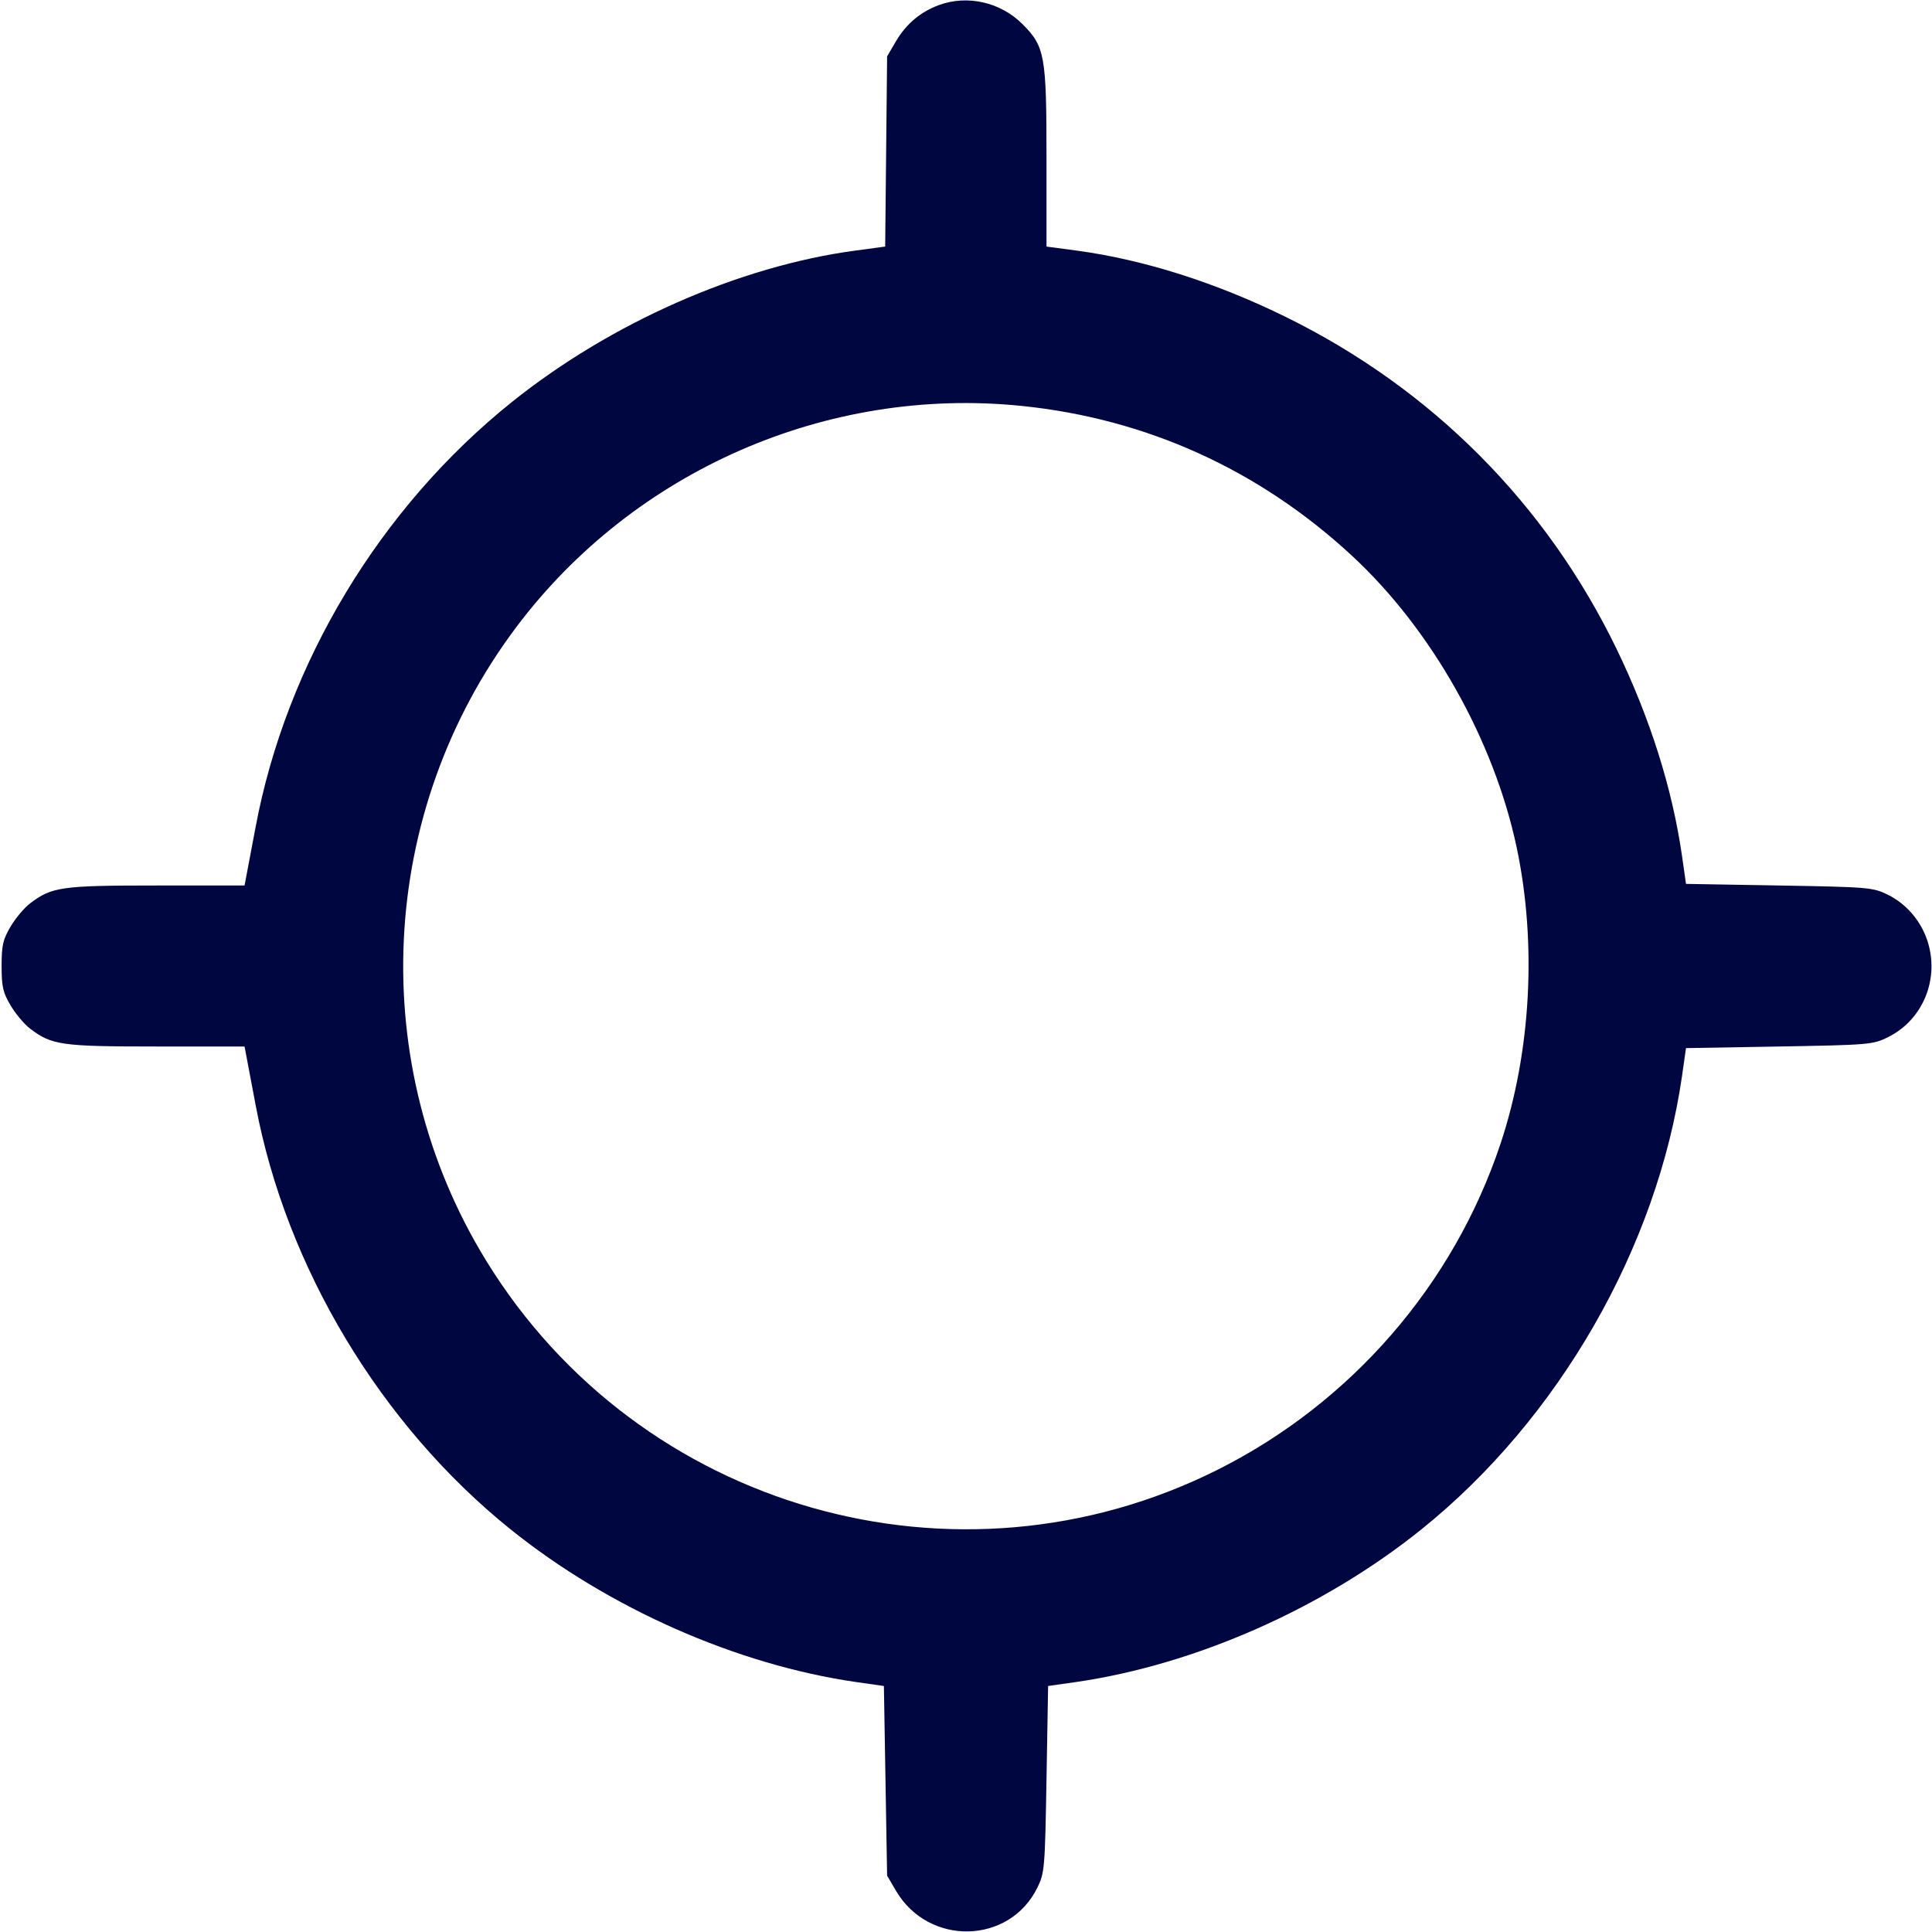<svg xmlns="http://www.w3.org/2000/svg" width="24" height="24" fill="currentColor" class="mmi mmi-location-starting" viewBox="0 0 24 24"><path d="M11.664 0.063 C 11.436 0.146,11.257 0.297,11.131 0.511 L 11.020 0.700 11.008 1.882 L 10.996 3.063 10.624 3.113 C 9.182 3.307,7.588 4.009,6.360 4.993 C 4.723 6.304,3.557 8.238,3.175 10.275 C 3.118 10.575,3.065 10.861,3.055 10.910 L 3.038 11.000 1.944 11.000 C 0.762 11.000,0.643 11.017,0.374 11.222 C 0.301 11.277,0.192 11.408,0.131 11.511 C 0.036 11.672,0.020 11.744,0.020 12.000 C 0.020 12.256,0.036 12.328,0.131 12.489 C 0.192 12.592,0.301 12.723,0.374 12.778 C 0.643 12.983,0.762 13.000,1.944 13.000 L 3.038 13.000 3.055 13.090 C 3.065 13.139,3.119 13.428,3.176 13.730 C 3.554 15.744,4.731 17.702,6.341 18.997 C 7.561 19.978,9.150 20.680,10.635 20.895 L 10.980 20.944 11.000 22.122 L 11.020 23.300 11.131 23.489 C 11.536 24.178,12.539 24.156,12.886 23.450 C 12.976 23.267,12.981 23.214,13.000 22.102 L 13.020 20.944 13.365 20.895 C 14.850 20.680,16.439 19.978,17.659 18.997 C 19.364 17.626,20.587 15.497,20.895 13.365 L 20.944 13.020 22.102 13.000 C 23.214 12.981,23.267 12.976,23.450 12.886 C 23.892 12.669,24.101 12.151,23.939 11.675 C 23.855 11.430,23.677 11.226,23.450 11.114 C 23.267 11.024,23.214 11.019,22.102 11.000 L 20.944 10.980 20.895 10.635 C 20.773 9.790,20.498 8.922,20.081 8.060 C 19.207 6.257,17.787 4.831,15.980 3.941 C 15.111 3.512,14.204 3.224,13.374 3.113 L 13.000 3.063 13.000 1.959 C 13.000 0.689,12.980 0.578,12.701 0.299 C 12.429 0.027,12.018 -0.067,11.664 0.063 M12.686 5.042 C 14.238 5.199,15.639 5.834,16.793 6.902 C 17.782 7.817,18.558 9.192,18.841 10.529 C 19.093 11.723,19.019 13.072,18.639 14.211 C 18.054 15.963,16.783 17.427,15.125 18.258 C 11.887 19.881,7.938 18.752,6.039 15.660 C 4.538 13.217,4.688 10.083,6.416 7.787 C 7.877 5.846,10.272 4.797,12.686 5.042 " fill="#000640" stroke="none" fill-rule="evenodd"></path></svg>